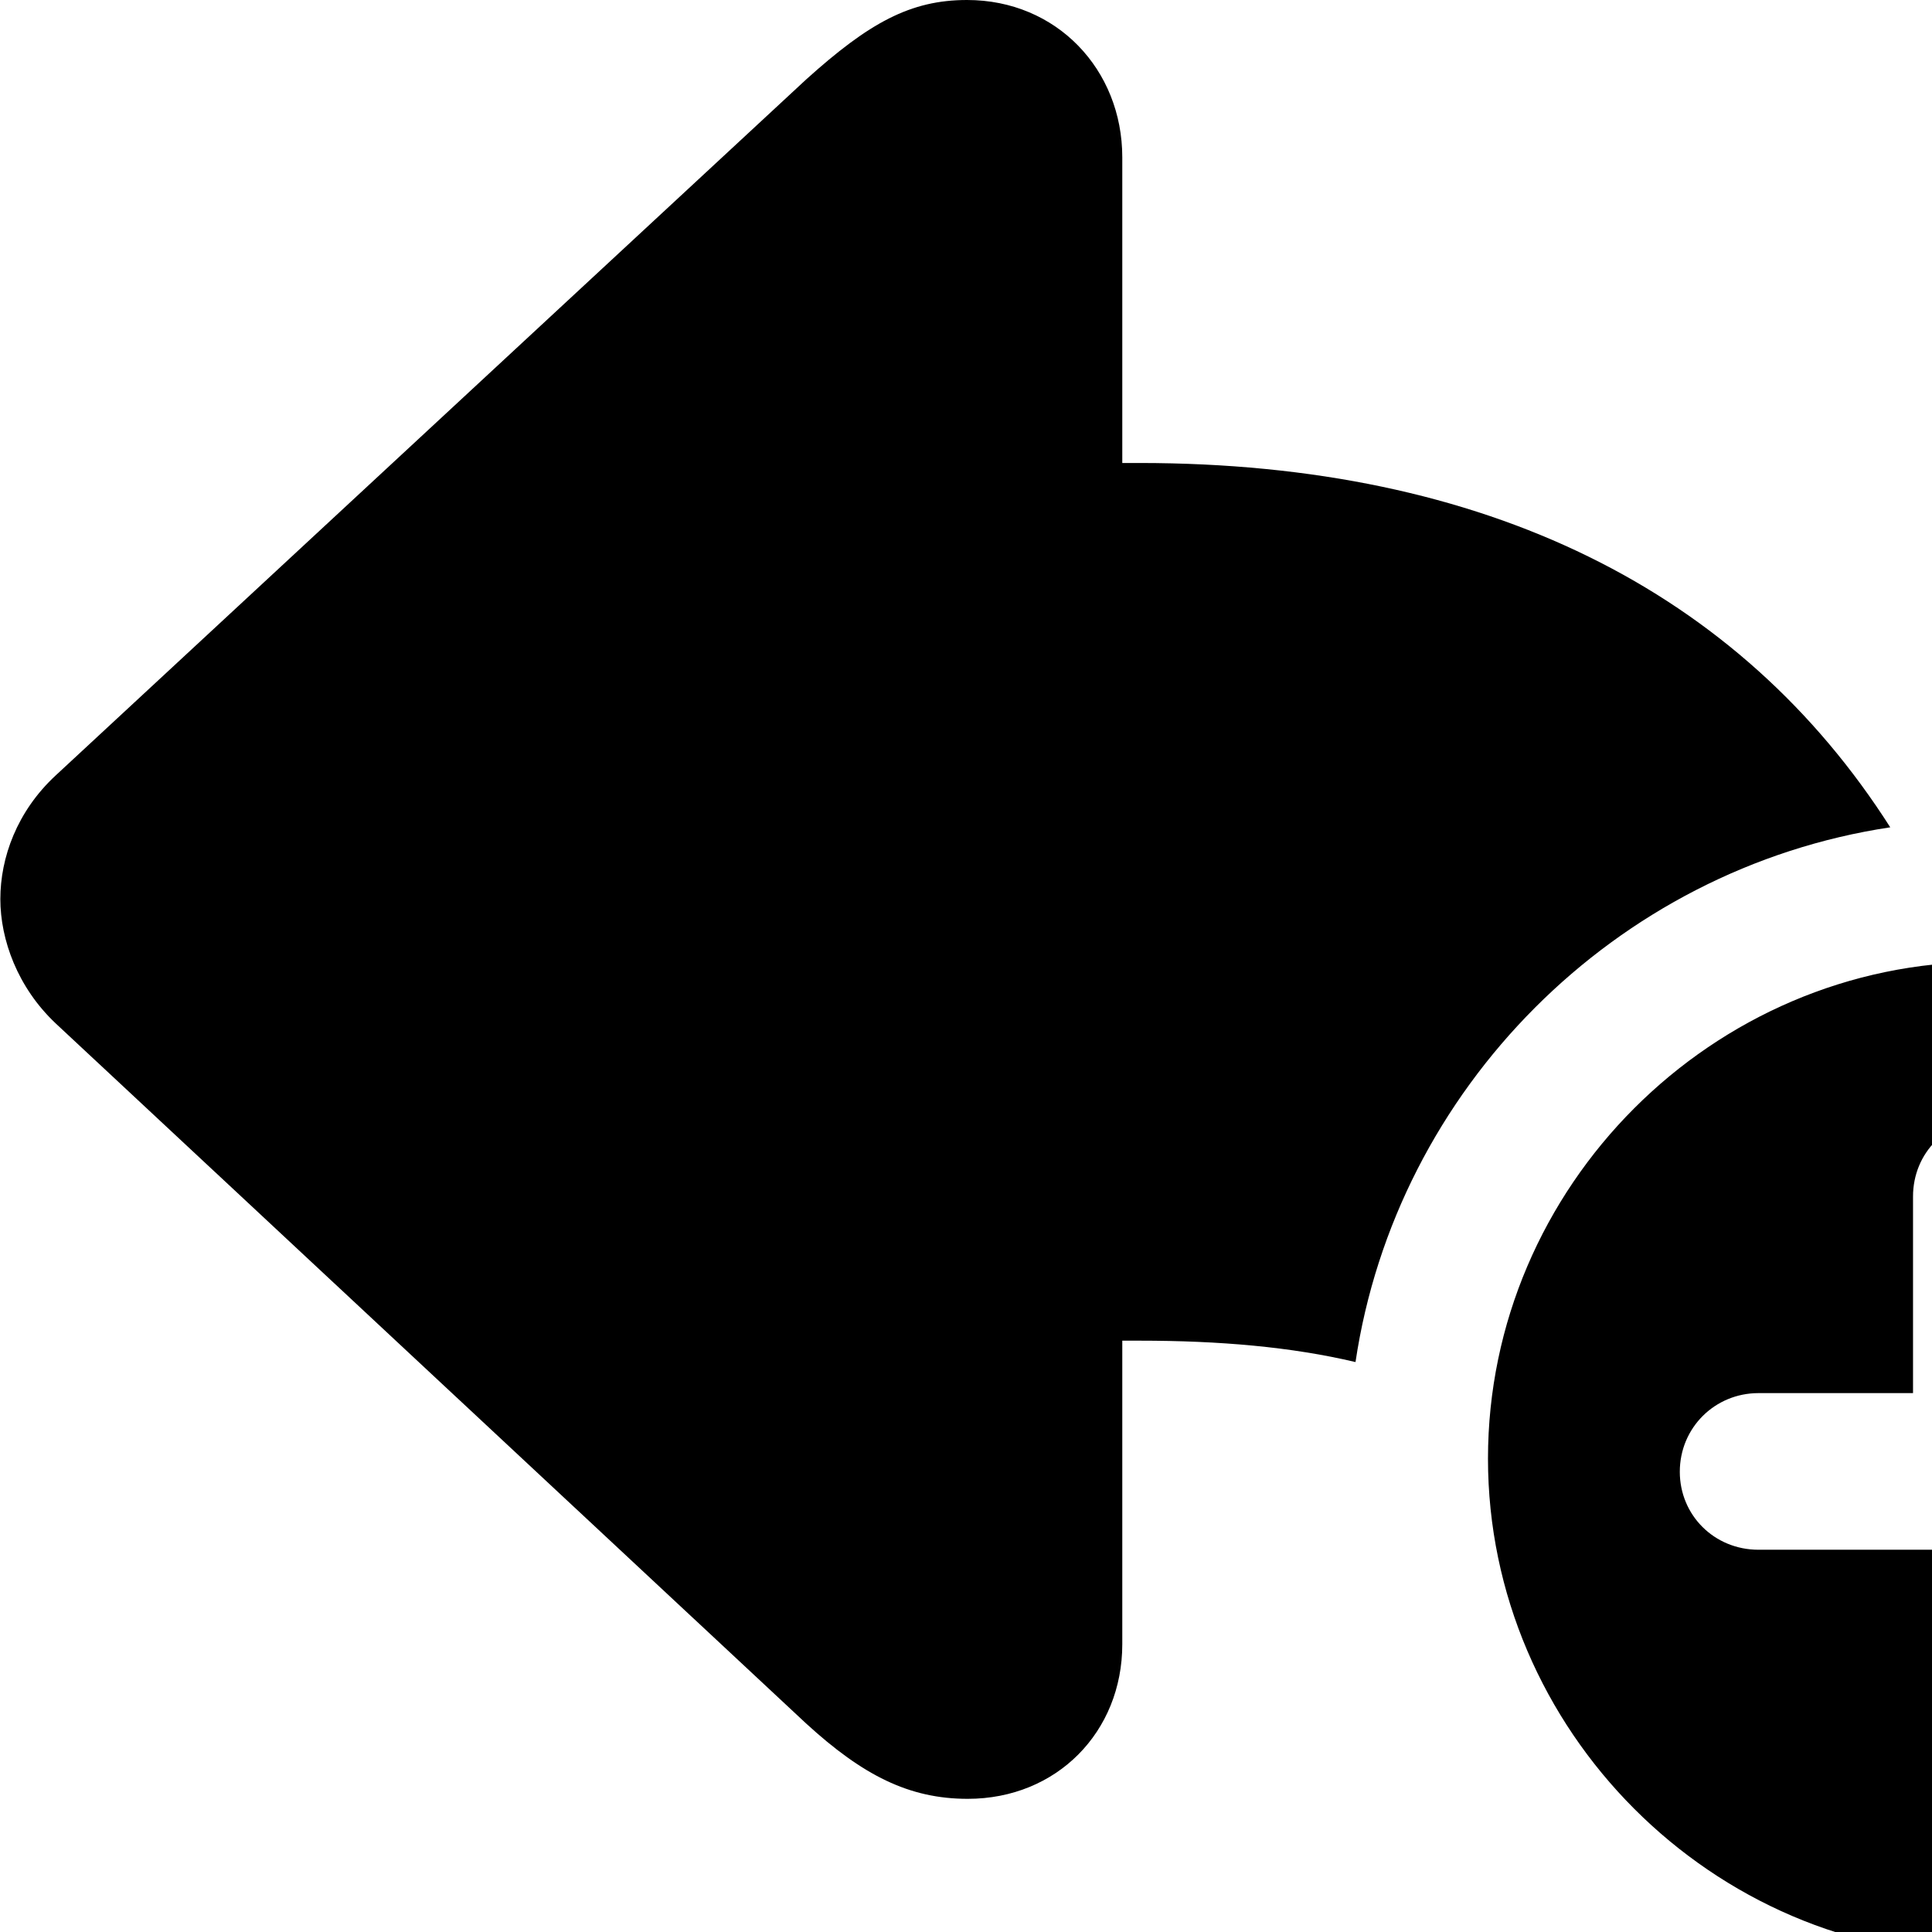 <svg xmlns="http://www.w3.org/2000/svg" viewBox="0 0 28 28" width="28" height="28">
  <path d="M14.025 26.07C15.315 26.07 16.265 25.1 16.265 23.83V19.43H16.515C17.675 19.43 18.715 19.52 19.645 19.74C20.235 15.78 23.405 12.59 27.395 11.99C25.215 8.57 21.545 6.71 16.515 6.71H16.265V2.28C16.265 1.01 15.315 0 14.015 0C13.195 0 12.595 0.33 11.685 1.15L0.805 11.24C0.245 11.76 0.005 12.43 0.005 13.03C0.005 13.62 0.255 14.31 0.805 14.83L11.685 24.98C12.505 25.73 13.175 26.07 14.025 26.07ZM28.765 28.34C32.685 28.34 35.955 25.06 35.955 21.14C35.955 17.2 32.705 13.94 28.765 13.94C24.815 13.94 21.565 17.2 21.565 21.14C21.565 25.07 24.815 28.34 28.765 28.34ZM25.485 22.46C24.845 22.46 24.345 21.96 24.345 21.33C24.345 20.69 24.855 20.19 25.485 20.19H27.725V17.34C27.725 16.71 28.215 16.21 28.865 16.21C29.505 16.21 30.005 16.71 30.005 17.34V21.33C30.005 21.97 29.505 22.46 28.865 22.46Z" />
</svg>